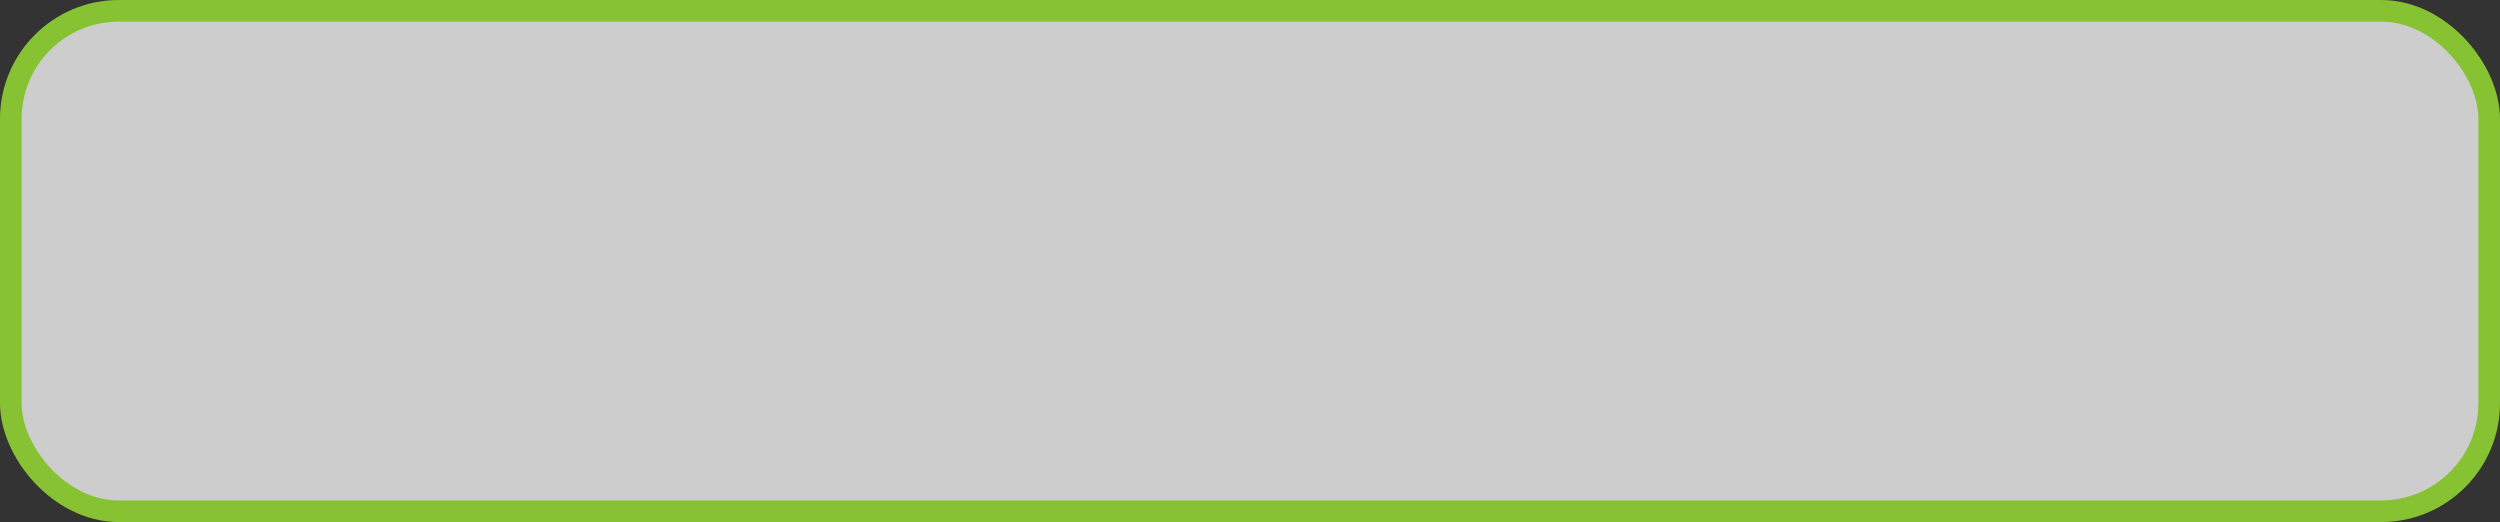 <?xml version="1.0" encoding="UTF-8" standalone="no"?>
<!-- Created with Inkscape (http://www.inkscape.org/) -->

<svg
   version="1.1"
   id="svg1"
   width="524.535"
   height="109.535"
   viewBox="0 0 524.535 109.535"
   sodipodi:docname="question_new.svg"
   xml:space="preserve"
   inkscape:export-filename="..\Inscape objects\option_final.svg"
   inkscape:export-xdpi="96"
   inkscape:export-ydpi="96"
   inkscape:version="1.4 (86a8ad7, 2024-10-11)"
   xmlns:inkscape="http://www.inkscape.org/namespaces/inkscape"
   xmlns:sodipodi="http://sodipodi.sourceforge.net/DTD/sodipodi-0.dtd"
   xmlns:xlink="http://www.w3.org/1999/xlink"
   xmlns="http://www.w3.org/2000/svg"
   xmlns:svg="http://www.w3.org/2000/svg"><rect x="0" y="0" width="524.535" height="109.535" fill="#333333" stroke="none"/><defs
     id="defs1"><color-profile
       name="ASUS_DCIP3"
       xlink:href="../../../../../WINDOWS/system32/spool/drivers/color/AsusICM/ASUS_DCIP3.icm"
       id="color-profile1" /><color-profile
       name="ASUS_DisplayP3"
       xlink:href="../../../../../WINDOWS/system32/spool/drivers/color/AsusICM/ASUS_DisplayP3.icm"
       id="color-profile2" /><color-profile
       name="ASUS_sRGB"
       xlink:href="../../../../../WINDOWS/system32/spool/drivers/color/AsusICM/ASUS_sRGB.icm"
       id="color-profile3" /><color-profile
       name="ASUS_M3504YA_1002_834C4161"
       xlink:href="../../../../../WINDOWS/system32/spool/drivers/color/AsusICM/M3504YA_1002_834C4161.icm"
       id="color-profile4" /><color-profile
       name="ASUS_M3504YA_1002_834C4161_CMDEF"
       xlink:href="../../../../../WINDOWS/system32/spool/drivers/color/AsusICM/M3504YA_1002_834C4161_CMDEF.icm"
       id="color-profile5" /><color-profile
       name="ASUS_M3504YA_1002_834C4180"
       xlink:href="../../../../../WINDOWS/system32/spool/drivers/color/AsusICM/M3504YA_1002_834C4180.icm"
       id="color-profile6" /><color-profile
       name="ASUS_M3504YA_1002_834C4180_CMDEF"
       xlink:href="../../../../../WINDOWS/system32/spool/drivers/color/AsusICM/M3504YA_1002_834C4180_CMDEF.icm"
       id="color-profile7" /><color-profile
       name="ASUS_M3504YA_1002_AE0D15E7"
       xlink:href="../../../../../WINDOWS/system32/spool/drivers/color/AsusICM/M3504YA_1002_AE0D15E7.icm"
       id="color-profile8" /><color-profile
       name="ASUS_M3504YA_1002_AE0D15F5"
       xlink:href="../../../../../WINDOWS/system32/spool/drivers/color/AsusICM/M3504YA_1002_AE0D15F5.icm"
       id="color-profile9" /><color-profile
       name="ASUS_M3504YA_1002_E50909CC"
       xlink:href="../../../../../WINDOWS/system32/spool/drivers/color/AsusICM/M3504YA_1002_E50909CC.icm"
       id="color-profile10" /><color-profile
       name="ASUS_M3504YA_1002_E5090B59"
       xlink:href="../../../../../WINDOWS/system32/spool/drivers/color/AsusICM/M3504YA_1002_E5090B59.icm"
       id="color-profile11" /><color-profile
       name="ASUS_M3504YA_1002_E5090C02"
       xlink:href="../../../../../WINDOWS/system32/spool/drivers/color/AsusICM/M3504YA_1002_E5090C02.icm"
       id="color-profile12" /><color-profile
       name="ASUS_M3604YA_1002_834C415D"
       xlink:href="../../../../../WINDOWS/system32/spool/drivers/color/AsusICM/M3604YA_1002_834C415D.icm"
       id="color-profile13" /><color-profile
       name="ASUS_M3504YA_1002_E5090C02"
       xlink:href="../../../../../WINDOWS/system32/spool/drivers/color/AsusICM/M3504YA_1002_E5090C02.icm"
       id="color-profile14" /><color-profile
       name="ASUS_M3504YA_1002_E5090B59"
       xlink:href="../../../../../WINDOWS/system32/spool/drivers/color/AsusICM/M3504YA_1002_E5090B59.icm"
       id="color-profile15" /><color-profile
       name="ASUS_M3504YA_1002_E50909CC"
       xlink:href="../../../../../WINDOWS/system32/spool/drivers/color/AsusICM/M3504YA_1002_E50909CC.icm"
       id="color-profile16" /><color-profile
       name="ASUS_M3504YA_1002_AE0D15F5"
       xlink:href="../../../../../WINDOWS/system32/spool/drivers/color/AsusICM/M3504YA_1002_AE0D15F5.icm"
       id="color-profile17" /><color-profile
       name="ASUS_M3504YA_1002_AE0D15E7"
       xlink:href="../../../../../WINDOWS/system32/spool/drivers/color/AsusICM/M3504YA_1002_AE0D15E7.icm"
       id="color-profile18" /><color-profile
       name="ASUS_M3504YA_1002_834C4180_CMDEF"
       xlink:href="../../../../../WINDOWS/system32/spool/drivers/color/AsusICM/M3504YA_1002_834C4180_CMDEF.icm"
       id="color-profile19" /><color-profile
       name="ASUS_M3504YA_1002_834C4180"
       xlink:href="../../../../../WINDOWS/system32/spool/drivers/color/AsusICM/M3504YA_1002_834C4180.icm"
       id="color-profile20" /><color-profile
       name="ASUS_M3504YA_1002_834C4161_CMDEF"
       xlink:href="../../../../../WINDOWS/system32/spool/drivers/color/AsusICM/M3504YA_1002_834C4161_CMDEF.icm"
       id="color-profile21" /><color-profile
       name="ASUS_M3504YA_1002_834C4161"
       xlink:href="../../../../../WINDOWS/system32/spool/drivers/color/AsusICM/M3504YA_1002_834C4161.icm"
       id="color-profile22" /><color-profile
       name="ASUS_sRGB"
       xlink:href="../../../../../WINDOWS/system32/spool/drivers/color/AsusICM/ASUS_sRGB.icm"
       id="color-profile23" /><color-profile
       name="ASUS_DisplayP3"
       xlink:href="../../../../../WINDOWS/system32/spool/drivers/color/AsusICM/ASUS_DisplayP3.icm"
       id="color-profile24" /><color-profile
       name="ASUS_DCIP3"
       xlink:href="../../../../../WINDOWS/system32/spool/drivers/color/AsusICM/ASUS_DCIP3.icm"
       id="color-profile25" /><color-profile
       name="ASUS_DisplayP3"
       xlink:href="../../../../../WINDOWS/system32/spool/drivers/color/AsusICM/ASUS_DisplayP3.icm"
       id="color-profile26" /><color-profile
       name="ASUS_sRGB"
       xlink:href="../../../../../WINDOWS/system32/spool/drivers/color/AsusICM/ASUS_sRGB.icm"
       id="color-profile27" /><color-profile
       name="ASUS_M3504YA_1002_834C4161"
       xlink:href="../../../../../WINDOWS/system32/spool/drivers/color/AsusICM/M3504YA_1002_834C4161.icm"
       id="color-profile28" /><color-profile
       name="ASUS_M3504YA_1002_834C4161_CMDEF"
       xlink:href="../../../../../WINDOWS/system32/spool/drivers/color/AsusICM/M3504YA_1002_834C4161_CMDEF.icm"
       id="color-profile29" /><color-profile
       name="ASUS_M3504YA_1002_834C4180"
       xlink:href="../../../../../WINDOWS/system32/spool/drivers/color/AsusICM/M3504YA_1002_834C4180.icm"
       id="color-profile30" /><color-profile
       name="ASUS_M3504YA_1002_834C4180_CMDEF"
       xlink:href="../../../../../WINDOWS/system32/spool/drivers/color/AsusICM/M3504YA_1002_834C4180_CMDEF.icm"
       id="color-profile31" /><color-profile
       name="ASUS_M3504YA_1002_AE0D15E7"
       xlink:href="../../../../../WINDOWS/system32/spool/drivers/color/AsusICM/M3504YA_1002_AE0D15E7.icm"
       id="color-profile32" /><color-profile
       name="ASUS_M3504YA_1002_AE0D15F5"
       xlink:href="../../../../../WINDOWS/system32/spool/drivers/color/AsusICM/M3504YA_1002_AE0D15F5.icm"
       id="color-profile33" /><color-profile
       name="ASUS_M3504YA_1002_E50909CC"
       xlink:href="../../../../../WINDOWS/system32/spool/drivers/color/AsusICM/M3504YA_1002_E50909CC.icm"
       id="color-profile34" /><color-profile
       name="ASUS_M3504YA_1002_E5090B59"
       xlink:href="../../../../../WINDOWS/system32/spool/drivers/color/AsusICM/M3504YA_1002_E5090B59.icm"
       id="color-profile35" /><color-profile
       name="ASUS_M3504YA_1002_E5090C02"
       xlink:href="../../../../../WINDOWS/system32/spool/drivers/color/AsusICM/M3504YA_1002_E5090C02.icm"
       id="color-profile36" /><color-profile
       name="ASUS_M3604YA_1002_834C415D"
       xlink:href="../../../../../WINDOWS/system32/spool/drivers/color/AsusICM/M3604YA_1002_834C415D.icm"
       id="color-profile37" /><color-profile
       name="ASUS_M3504YA_1002_E5090C02"
       xlink:href="../../../../../WINDOWS/system32/spool/drivers/color/AsusICM/M3504YA_1002_E5090C02.icm"
       id="color-profile38" /><color-profile
       name="ASUS_M3504YA_1002_E5090B59"
       xlink:href="../../../../../WINDOWS/system32/spool/drivers/color/AsusICM/M3504YA_1002_E5090B59.icm"
       id="color-profile39" /><color-profile
       name="ASUS_M3504YA_1002_E50909CC"
       xlink:href="../../../../../WINDOWS/system32/spool/drivers/color/AsusICM/M3504YA_1002_E50909CC.icm"
       id="color-profile40" /><color-profile
       name="ASUS_M3504YA_1002_AE0D15F5"
       xlink:href="../../../../../WINDOWS/system32/spool/drivers/color/AsusICM/M3504YA_1002_AE0D15F5.icm"
       id="color-profile41" /><color-profile
       name="ASUS_M3504YA_1002_AE0D15E7"
       xlink:href="../../../../../WINDOWS/system32/spool/drivers/color/AsusICM/M3504YA_1002_AE0D15E7.icm"
       id="color-profile42" /><color-profile
       name="ASUS_M3504YA_1002_834C4180_CMDEF"
       xlink:href="../../../../../WINDOWS/system32/spool/drivers/color/AsusICM/M3504YA_1002_834C4180_CMDEF.icm"
       id="color-profile43" /><color-profile
       name="ASUS_M3504YA_1002_834C4180"
       xlink:href="../../../../../WINDOWS/system32/spool/drivers/color/AsusICM/M3504YA_1002_834C4180.icm"
       id="color-profile44" /><color-profile
       name="ASUS_M3504YA_1002_834C4161_CMDEF"
       xlink:href="../../../../../WINDOWS/system32/spool/drivers/color/AsusICM/M3504YA_1002_834C4161_CMDEF.icm"
       id="color-profile45" /><color-profile
       name="ASUS_M3504YA_1002_834C4161"
       xlink:href="../../../../../WINDOWS/system32/spool/drivers/color/AsusICM/M3504YA_1002_834C4161.icm"
       id="color-profile46" /><color-profile
       name="ASUS_sRGB"
       xlink:href="../../../../../WINDOWS/system32/spool/drivers/color/AsusICM/ASUS_sRGB.icm"
       id="color-profile47" /><color-profile
       name="ASUS_DisplayP3"
       xlink:href="../../../../../WINDOWS/system32/spool/drivers/color/AsusICM/ASUS_DisplayP3.icm"
       id="color-profile48" /><color-profile
       name="ASUS_DCIP3"
       xlink:href="../../../../../WINDOWS/system32/spool/drivers/color/AsusICM/ASUS_DCIP3.icm"
       id="color-profile49" /><color-profile
       name="ASUS_DisplayP3"
       xlink:href="../../../../../WINDOWS/system32/spool/drivers/color/AsusICM/ASUS_DisplayP3.icm"
       id="color-profile50" /><color-profile
       name="ASUS_sRGB"
       xlink:href="../../../../../WINDOWS/system32/spool/drivers/color/AsusICM/ASUS_sRGB.icm"
       id="color-profile51" /><color-profile
       name="ASUS_M3504YA_1002_834C4161"
       xlink:href="../../../../../WINDOWS/system32/spool/drivers/color/AsusICM/M3504YA_1002_834C4161.icm"
       id="color-profile52" /><color-profile
       name="ASUS_M3504YA_1002_834C4161_CMDEF"
       xlink:href="../../../../../WINDOWS/system32/spool/drivers/color/AsusICM/M3504YA_1002_834C4161_CMDEF.icm"
       id="color-profile53" /><color-profile
       name="ASUS_M3504YA_1002_834C4180"
       xlink:href="../../../../../WINDOWS/system32/spool/drivers/color/AsusICM/M3504YA_1002_834C4180.icm"
       id="color-profile54" /><color-profile
       name="ASUS_M3504YA_1002_834C4180_CMDEF"
       xlink:href="../../../../../WINDOWS/system32/spool/drivers/color/AsusICM/M3504YA_1002_834C4180_CMDEF.icm"
       id="color-profile55" /><color-profile
       name="ASUS_M3504YA_1002_AE0D15E7"
       xlink:href="../../../../../WINDOWS/system32/spool/drivers/color/AsusICM/M3504YA_1002_AE0D15E7.icm"
       id="color-profile56" /><color-profile
       name="ASUS_M3504YA_1002_AE0D15F5"
       xlink:href="../../../../../WINDOWS/system32/spool/drivers/color/AsusICM/M3504YA_1002_AE0D15F5.icm"
       id="color-profile57" /><color-profile
       name="ASUS_M3504YA_1002_E50909CC"
       xlink:href="../../../../../WINDOWS/system32/spool/drivers/color/AsusICM/M3504YA_1002_E50909CC.icm"
       id="color-profile58" /><color-profile
       name="ASUS_M3504YA_1002_E5090B59"
       xlink:href="../../../../../WINDOWS/system32/spool/drivers/color/AsusICM/M3504YA_1002_E5090B59.icm"
       id="color-profile59" /><color-profile
       name="ASUS_M3504YA_1002_E5090C02"
       xlink:href="../../../../../WINDOWS/system32/spool/drivers/color/AsusICM/M3504YA_1002_E5090C02.icm"
       id="color-profile60" /><color-profile
       name="ASUS_M3604YA_1002_834C415D"
       xlink:href="../../../../../WINDOWS/system32/spool/drivers/color/AsusICM/M3604YA_1002_834C415D.icm"
       id="color-profile61" /><color-profile
       name="ASUS_M3504YA_1002_E5090C02"
       xlink:href="../../../../../WINDOWS/system32/spool/drivers/color/AsusICM/M3504YA_1002_E5090C02.icm"
       id="color-profile62" /><color-profile
       name="ASUS_M3504YA_1002_E5090B59"
       xlink:href="../../../../../WINDOWS/system32/spool/drivers/color/AsusICM/M3504YA_1002_E5090B59.icm"
       id="color-profile63" /><color-profile
       name="ASUS_M3504YA_1002_E50909CC"
       xlink:href="../../../../../WINDOWS/system32/spool/drivers/color/AsusICM/M3504YA_1002_E50909CC.icm"
       id="color-profile64" /><color-profile
       name="ASUS_M3504YA_1002_AE0D15F5"
       xlink:href="../../../../../WINDOWS/system32/spool/drivers/color/AsusICM/M3504YA_1002_AE0D15F5.icm"
       id="color-profile65" /><color-profile
       name="ASUS_M3504YA_1002_AE0D15E7"
       xlink:href="../../../../../WINDOWS/system32/spool/drivers/color/AsusICM/M3504YA_1002_AE0D15E7.icm"
       id="color-profile66" /><color-profile
       name="ASUS_M3504YA_1002_834C4180_CMDEF"
       xlink:href="../../../../../WINDOWS/system32/spool/drivers/color/AsusICM/M3504YA_1002_834C4180_CMDEF.icm"
       id="color-profile67" /><color-profile
       name="ASUS_M3504YA_1002_834C4180"
       xlink:href="../../../../../WINDOWS/system32/spool/drivers/color/AsusICM/M3504YA_1002_834C4180.icm"
       id="color-profile68" /><color-profile
       name="ASUS_M3504YA_1002_834C4161_CMDEF"
       xlink:href="../../../../../WINDOWS/system32/spool/drivers/color/AsusICM/M3504YA_1002_834C4161_CMDEF.icm"
       id="color-profile69" /><color-profile
       name="ASUS_M3504YA_1002_834C4161"
       xlink:href="../../../../../WINDOWS/system32/spool/drivers/color/AsusICM/M3504YA_1002_834C4161.icm"
       id="color-profile70" /><color-profile
       name="ASUS_sRGB"
       xlink:href="../../../../../WINDOWS/system32/spool/drivers/color/AsusICM/ASUS_sRGB.icm"
       id="color-profile71" /><color-profile
       name="ASUS_DisplayP3"
       xlink:href="../../../../../WINDOWS/system32/spool/drivers/color/AsusICM/ASUS_DisplayP3.icm"
       id="color-profile72" /></defs><sodipodi:namedview
     id="namedview1"
     pagecolor="#ffffff"
     bordercolor="#999999"
     borderopacity="1"
     inkscape:showpageshadow="2"
     inkscape:pageopacity="0"
     inkscape:pagecheckerboard="0"
     inkscape:deskcolor="#d1d1d1"
     inkscape:zoom="0.84057301"
     inkscape:cx="615.65146"
     inkscape:cy="224.25179"
     inkscape:window-width="1920"
     inkscape:window-height="1111"
     inkscape:window-x="-9"
     inkscape:window-y="-9"
     inkscape:window-maximized="1"
     inkscape:current-layer="g1"><inkscape:page
       x="0"
       y="0"
       width="524.535"
       height="109.535"
       id="page144"
       margin="0"
       bleed="0" /></sodipodi:namedview><g
     inkscape:groupmode="layer"
     inkscape:label="Image"
     id="g1"
     transform="translate(-670.077,-502.094)"><rect
       style="fill:#ffffff;fill-opacity:0.752;stroke:#87c232;stroke-width:4.535;stroke-dasharray:none;stroke-opacity:1"
       id="rect1-6"
       width="520"
       height="105"
       x="672.345"
       y="504.361"
       rx="22.677"
       ry="22.677"
       inkscape:label="rect1" /></g></svg>
